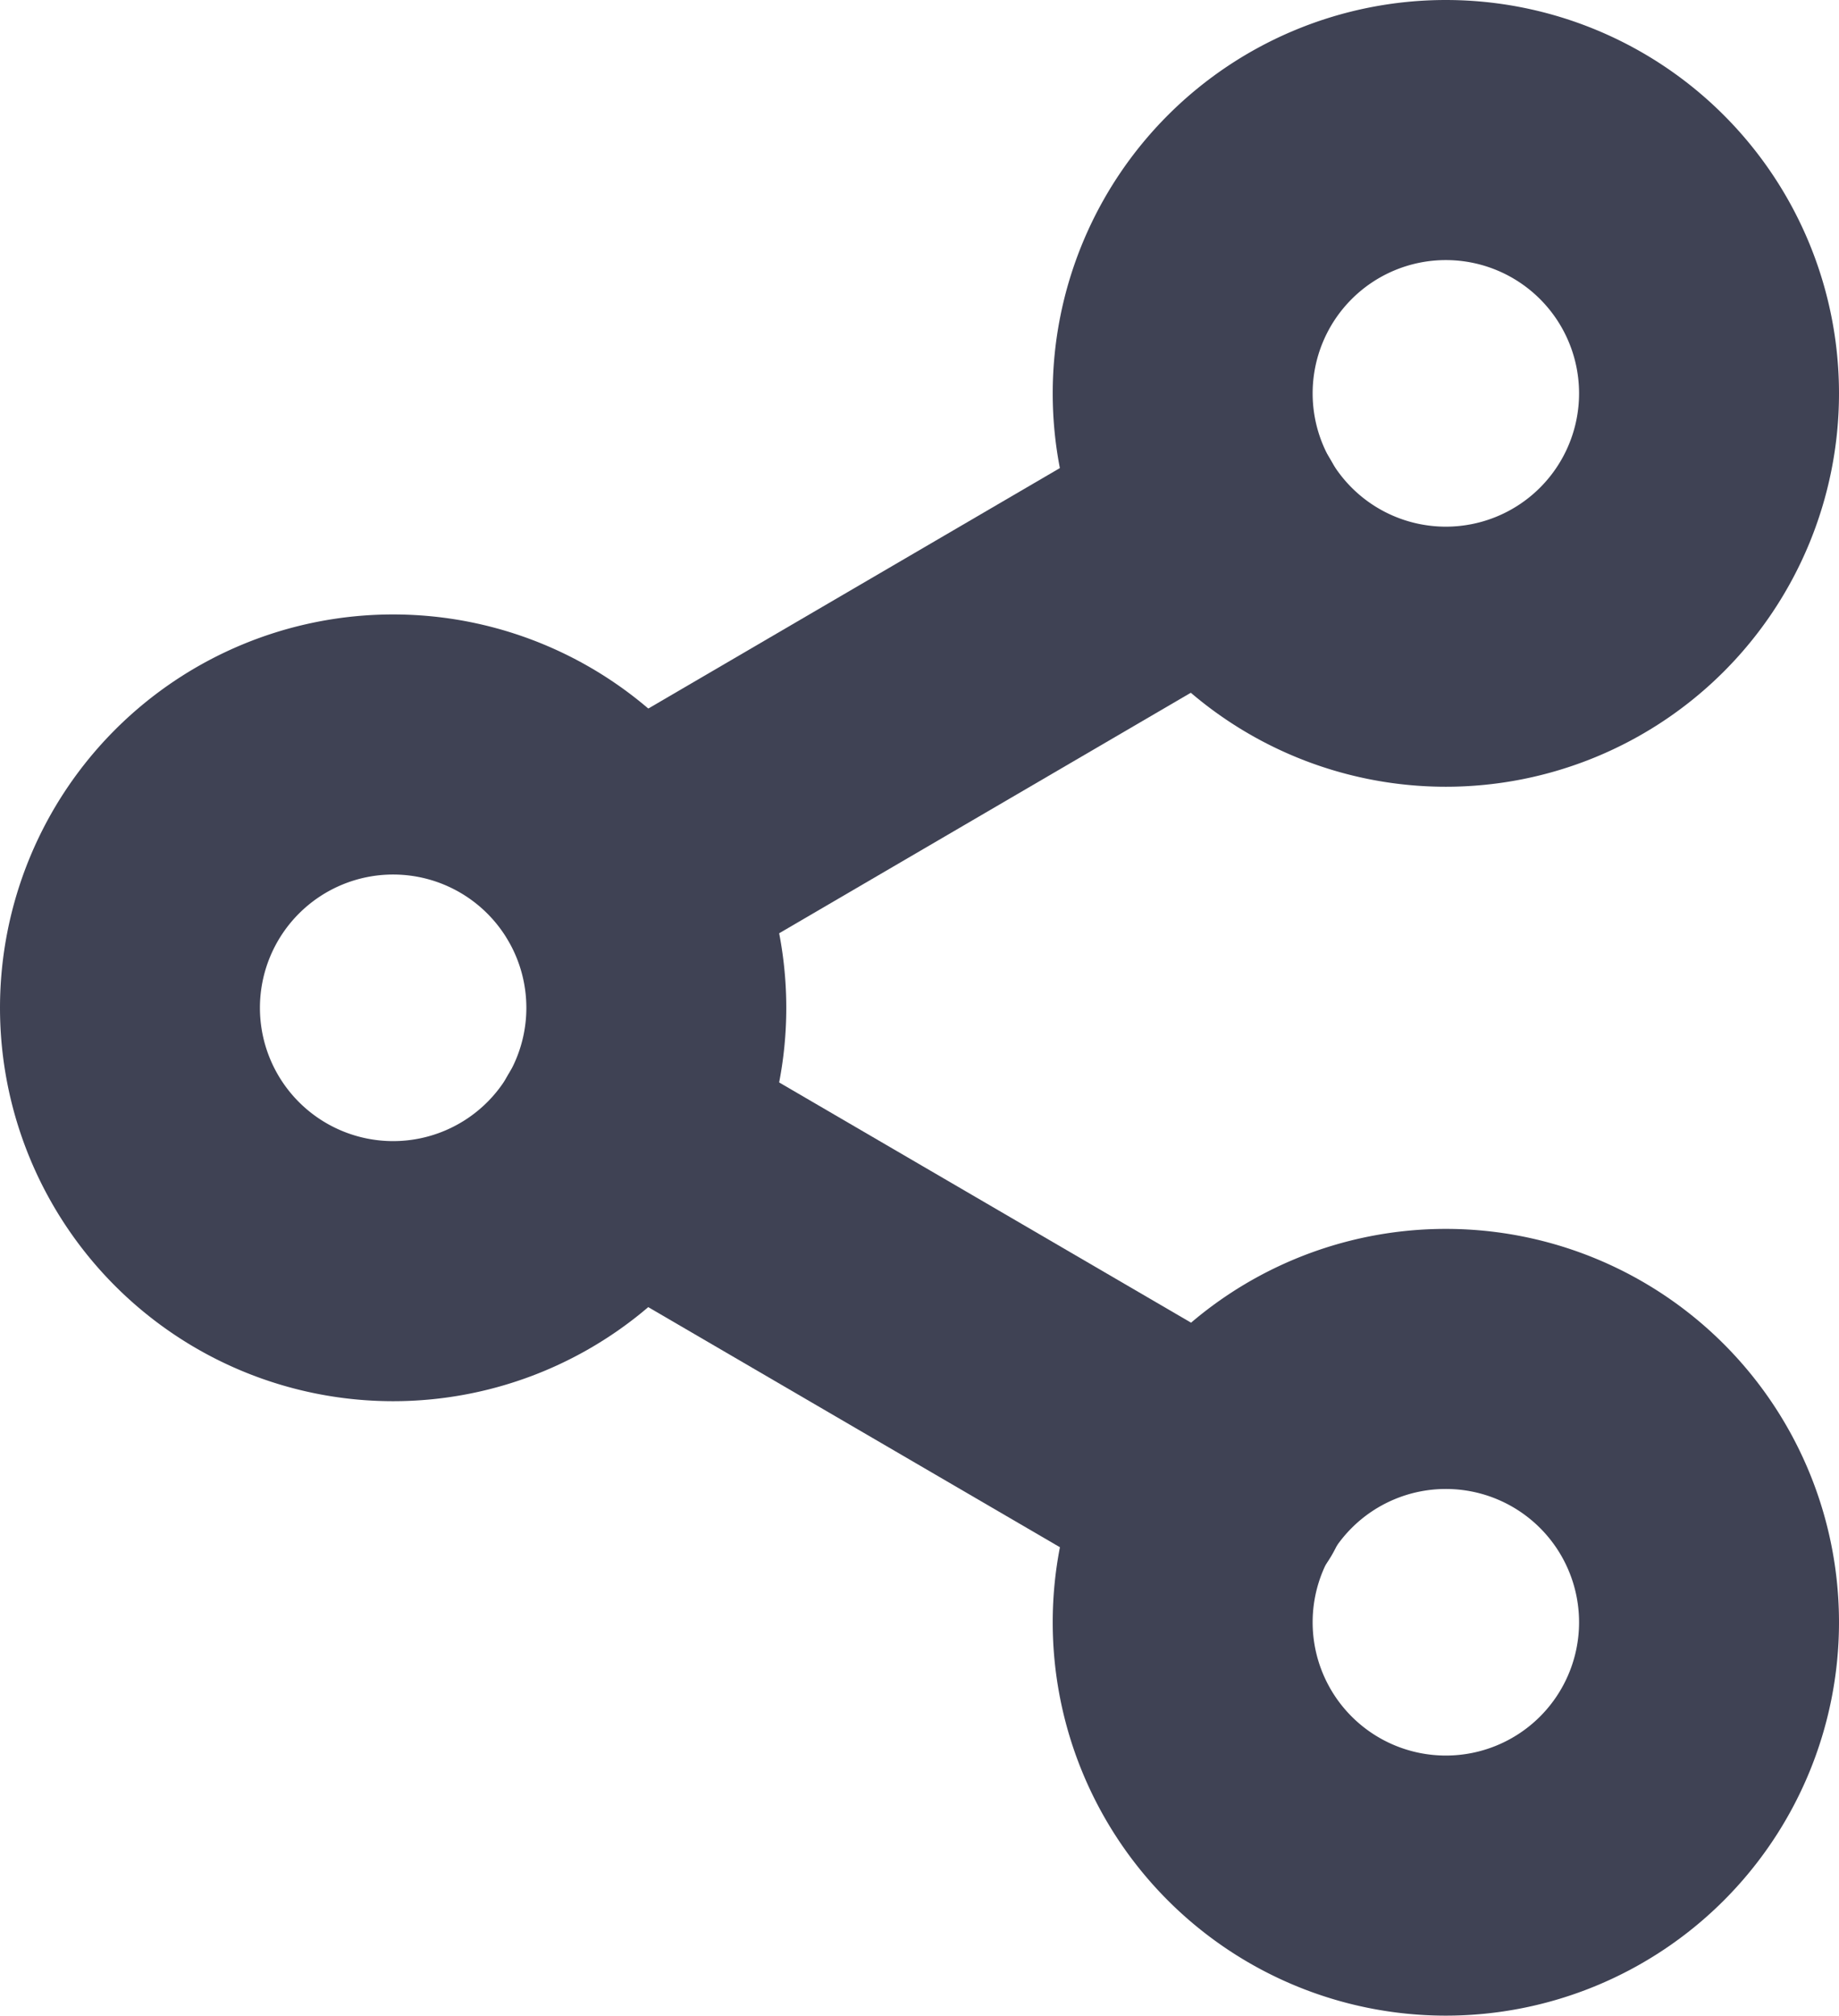 <svg xmlns="http://www.w3.org/2000/svg" width="14.15" height="15.5" viewBox="0 0 14.15 15.5">
  <g id="icone-compartilhar" transform="translate(1 1)">
    <path id="Path_85" data-name="Path 85" d="M26.55,5.025A2.025,2.025,0,1,1,24.525,3,2.025,2.025,0,0,1,26.55,5.025Z" transform="translate(-14.4 -3)" fill="none" stroke="#3f4254" stroke-linecap="round" stroke-linejoin="round" stroke-width="2"/>
    <path id="Path_86" data-name="Path 86" d="M8.55,15.525A2.025,2.025,0,1,1,6.525,13.5,2.025,2.025,0,0,1,8.55,15.525Z" transform="translate(-4.5 -8.775)" fill="none" stroke="#3f4254" stroke-linecap="round" stroke-linejoin="round" stroke-width="2"/>
    <path id="Path_87" data-name="Path 87" d="M26.55,26.025A2.025,2.025,0,1,1,24.525,24,2.025,2.025,0,0,1,26.55,26.025Z" transform="translate(-14.4 -14.55)" fill="none" stroke="#3f4254" stroke-linecap="round" stroke-linejoin="round" stroke-width="2"/>
    <path id="Path_88" data-name="Path 88" d="M12.885,20.265l4.61,2.687" transform="translate(-9.112 -12.496)" fill="none" stroke="#3f4254" stroke-linecap="round" stroke-linejoin="round" stroke-width="2"/>
    <path id="Path_89" data-name="Path 89" d="M17.489,9.765l-4.6,2.686" transform="translate(-9.112 -6.721)" fill="none" stroke="#3f4254" stroke-linecap="round" stroke-linejoin="round" stroke-width="2"/>
  </g>
</svg>
